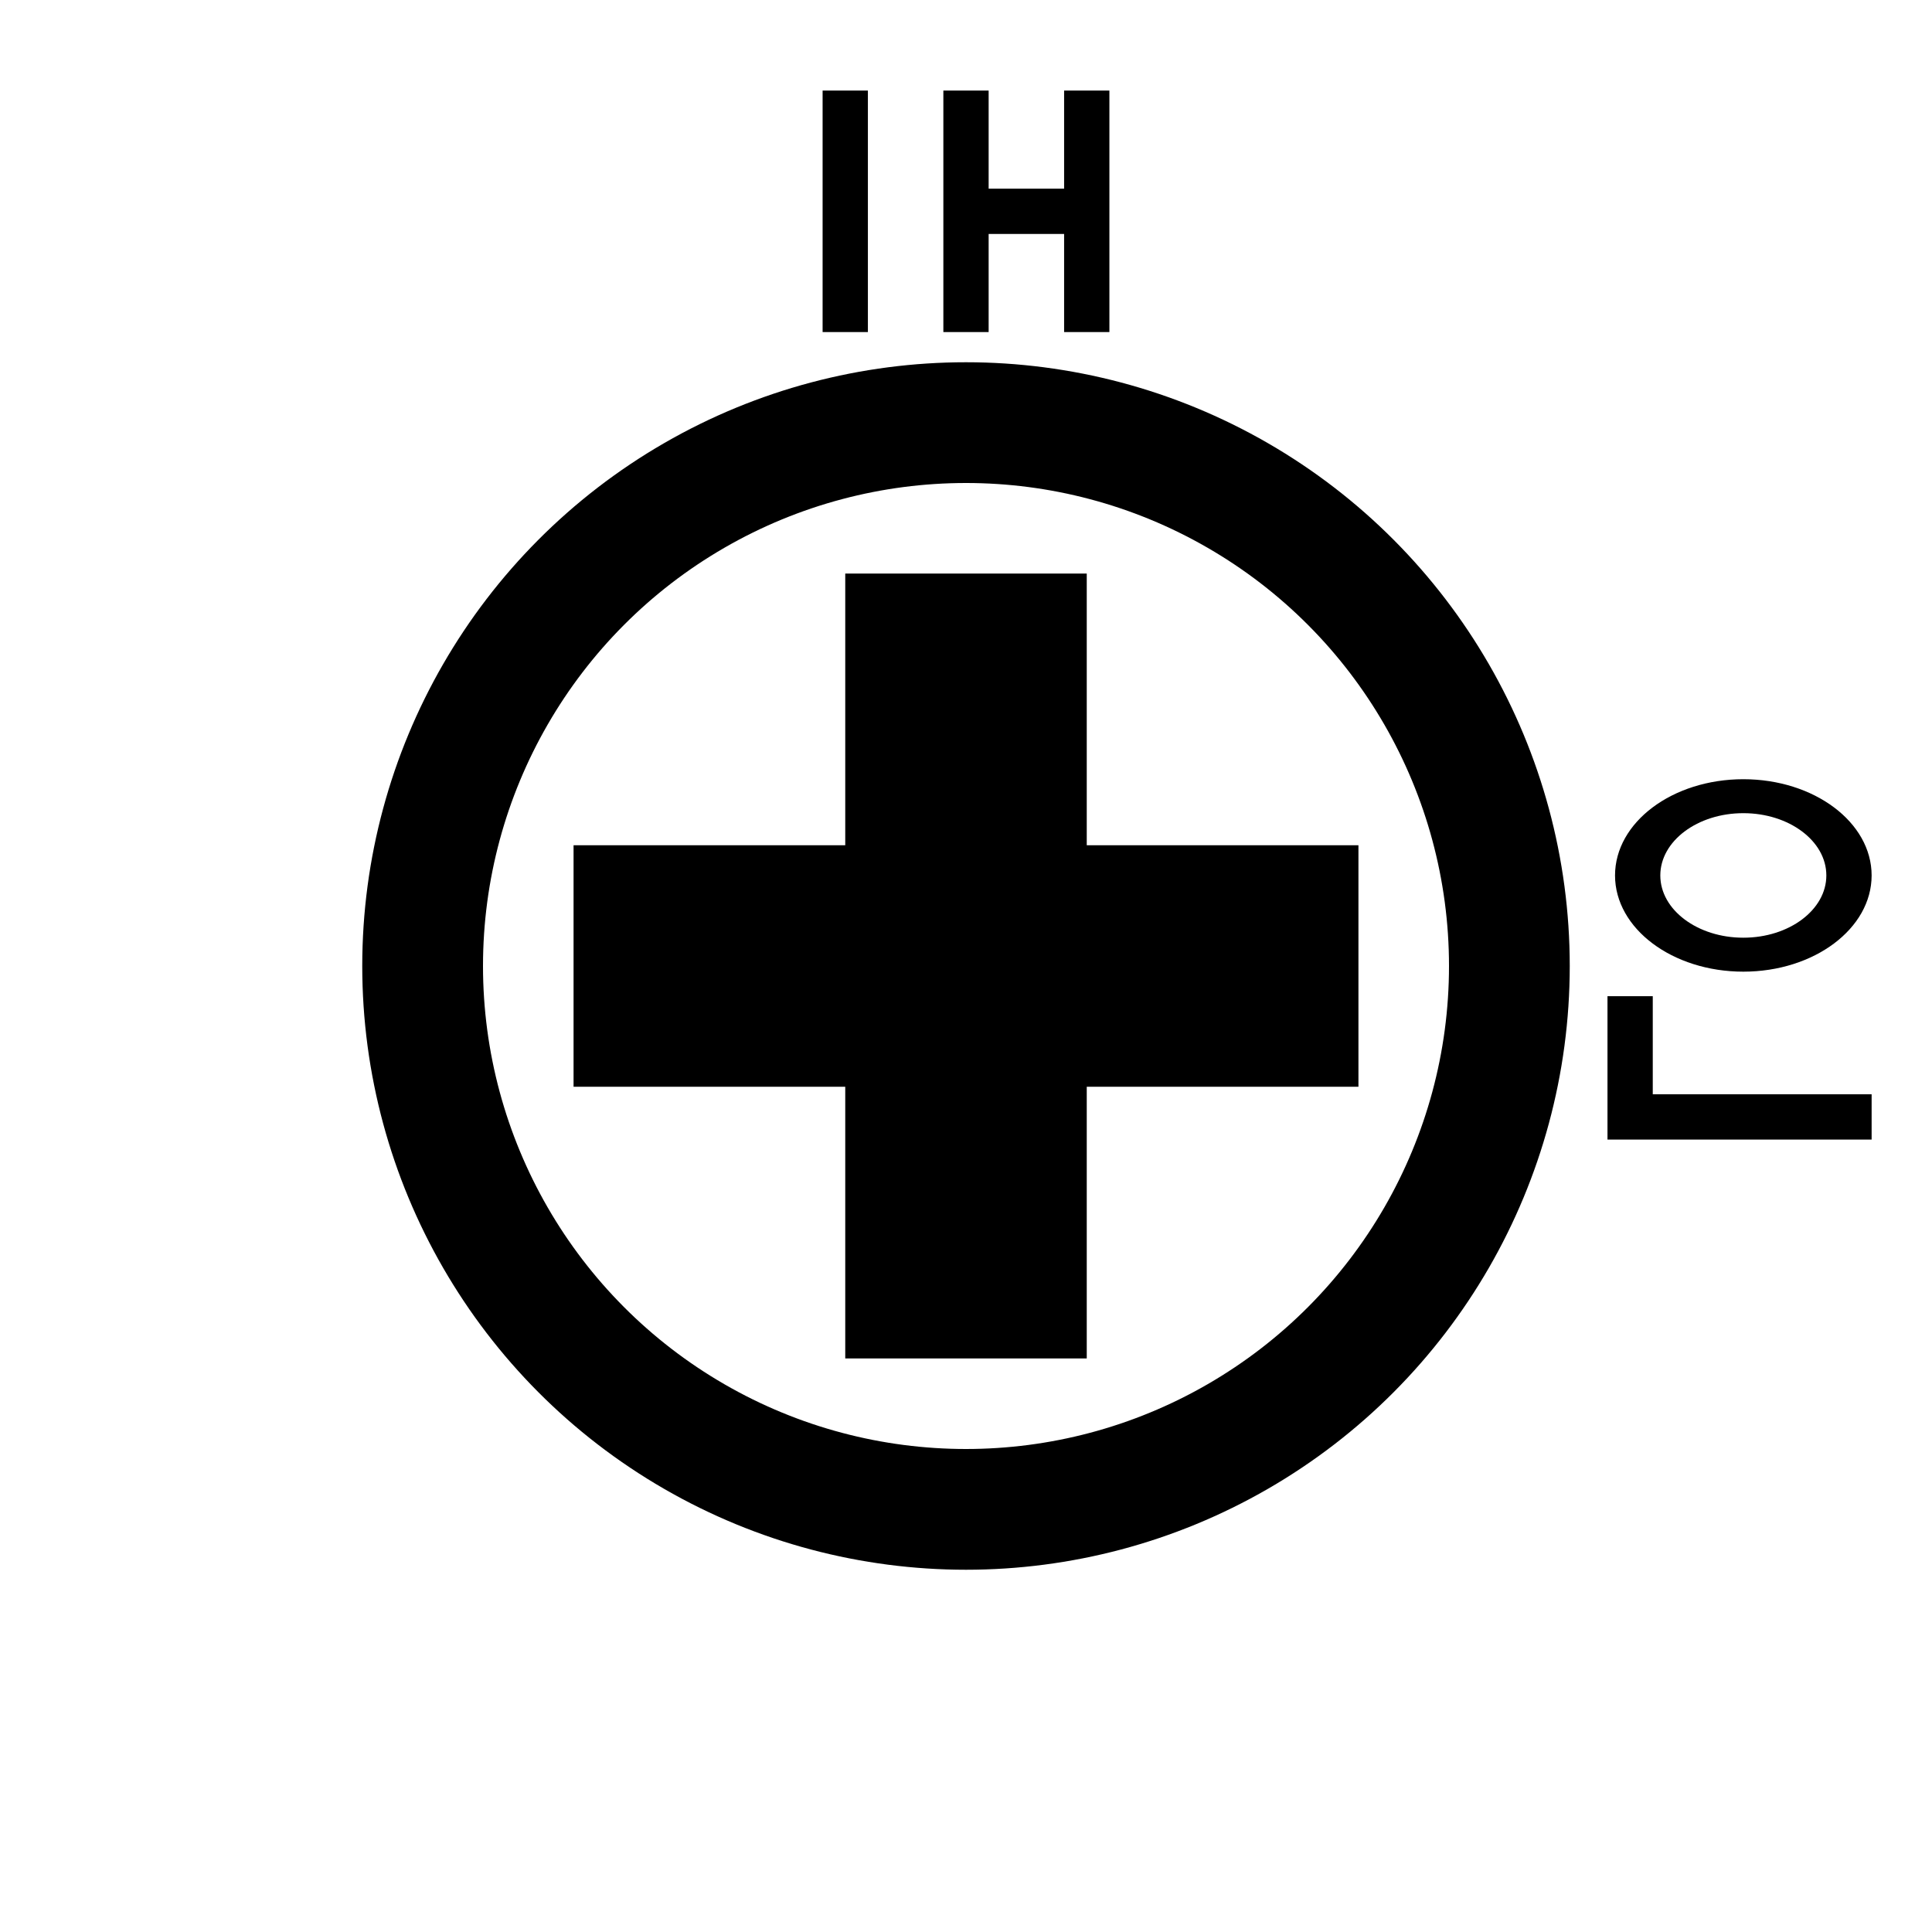 <?xml version="1.0" encoding="UTF-8"?>
<svg xmlns="http://www.w3.org/2000/svg" version="1.1" width="64" height="64">
  <circle cx="32" cy="32" r="18" fill="none" stroke="black" stroke-width="4"/>
  <g fill="black" stroke="none">
    <rect x="19" y="28" width="26" height="8"/>
    <rect x="28" y="19" width="8" height="26"/>
  </g>
  <g fill="none" stroke="black" stroke-width="1.5">
    <g transform="translate(32,7) scale(-1,1)">
      <path d="M -4,-4 v 8 m 0,-4 h 4 m 0,-4 v 8 m 4,0 v -8"/>
    </g>
    <g transform="translate(58,32) rotate(180) scale(1,-1)">
      <path d="M -4,5 h 8 v -4"/>
      <circle cx="0" cy="0" r="3.5"
              transform="translate(0.25,-3) scale(1,0.75)"/>
    </g>
  </g>
</svg>
